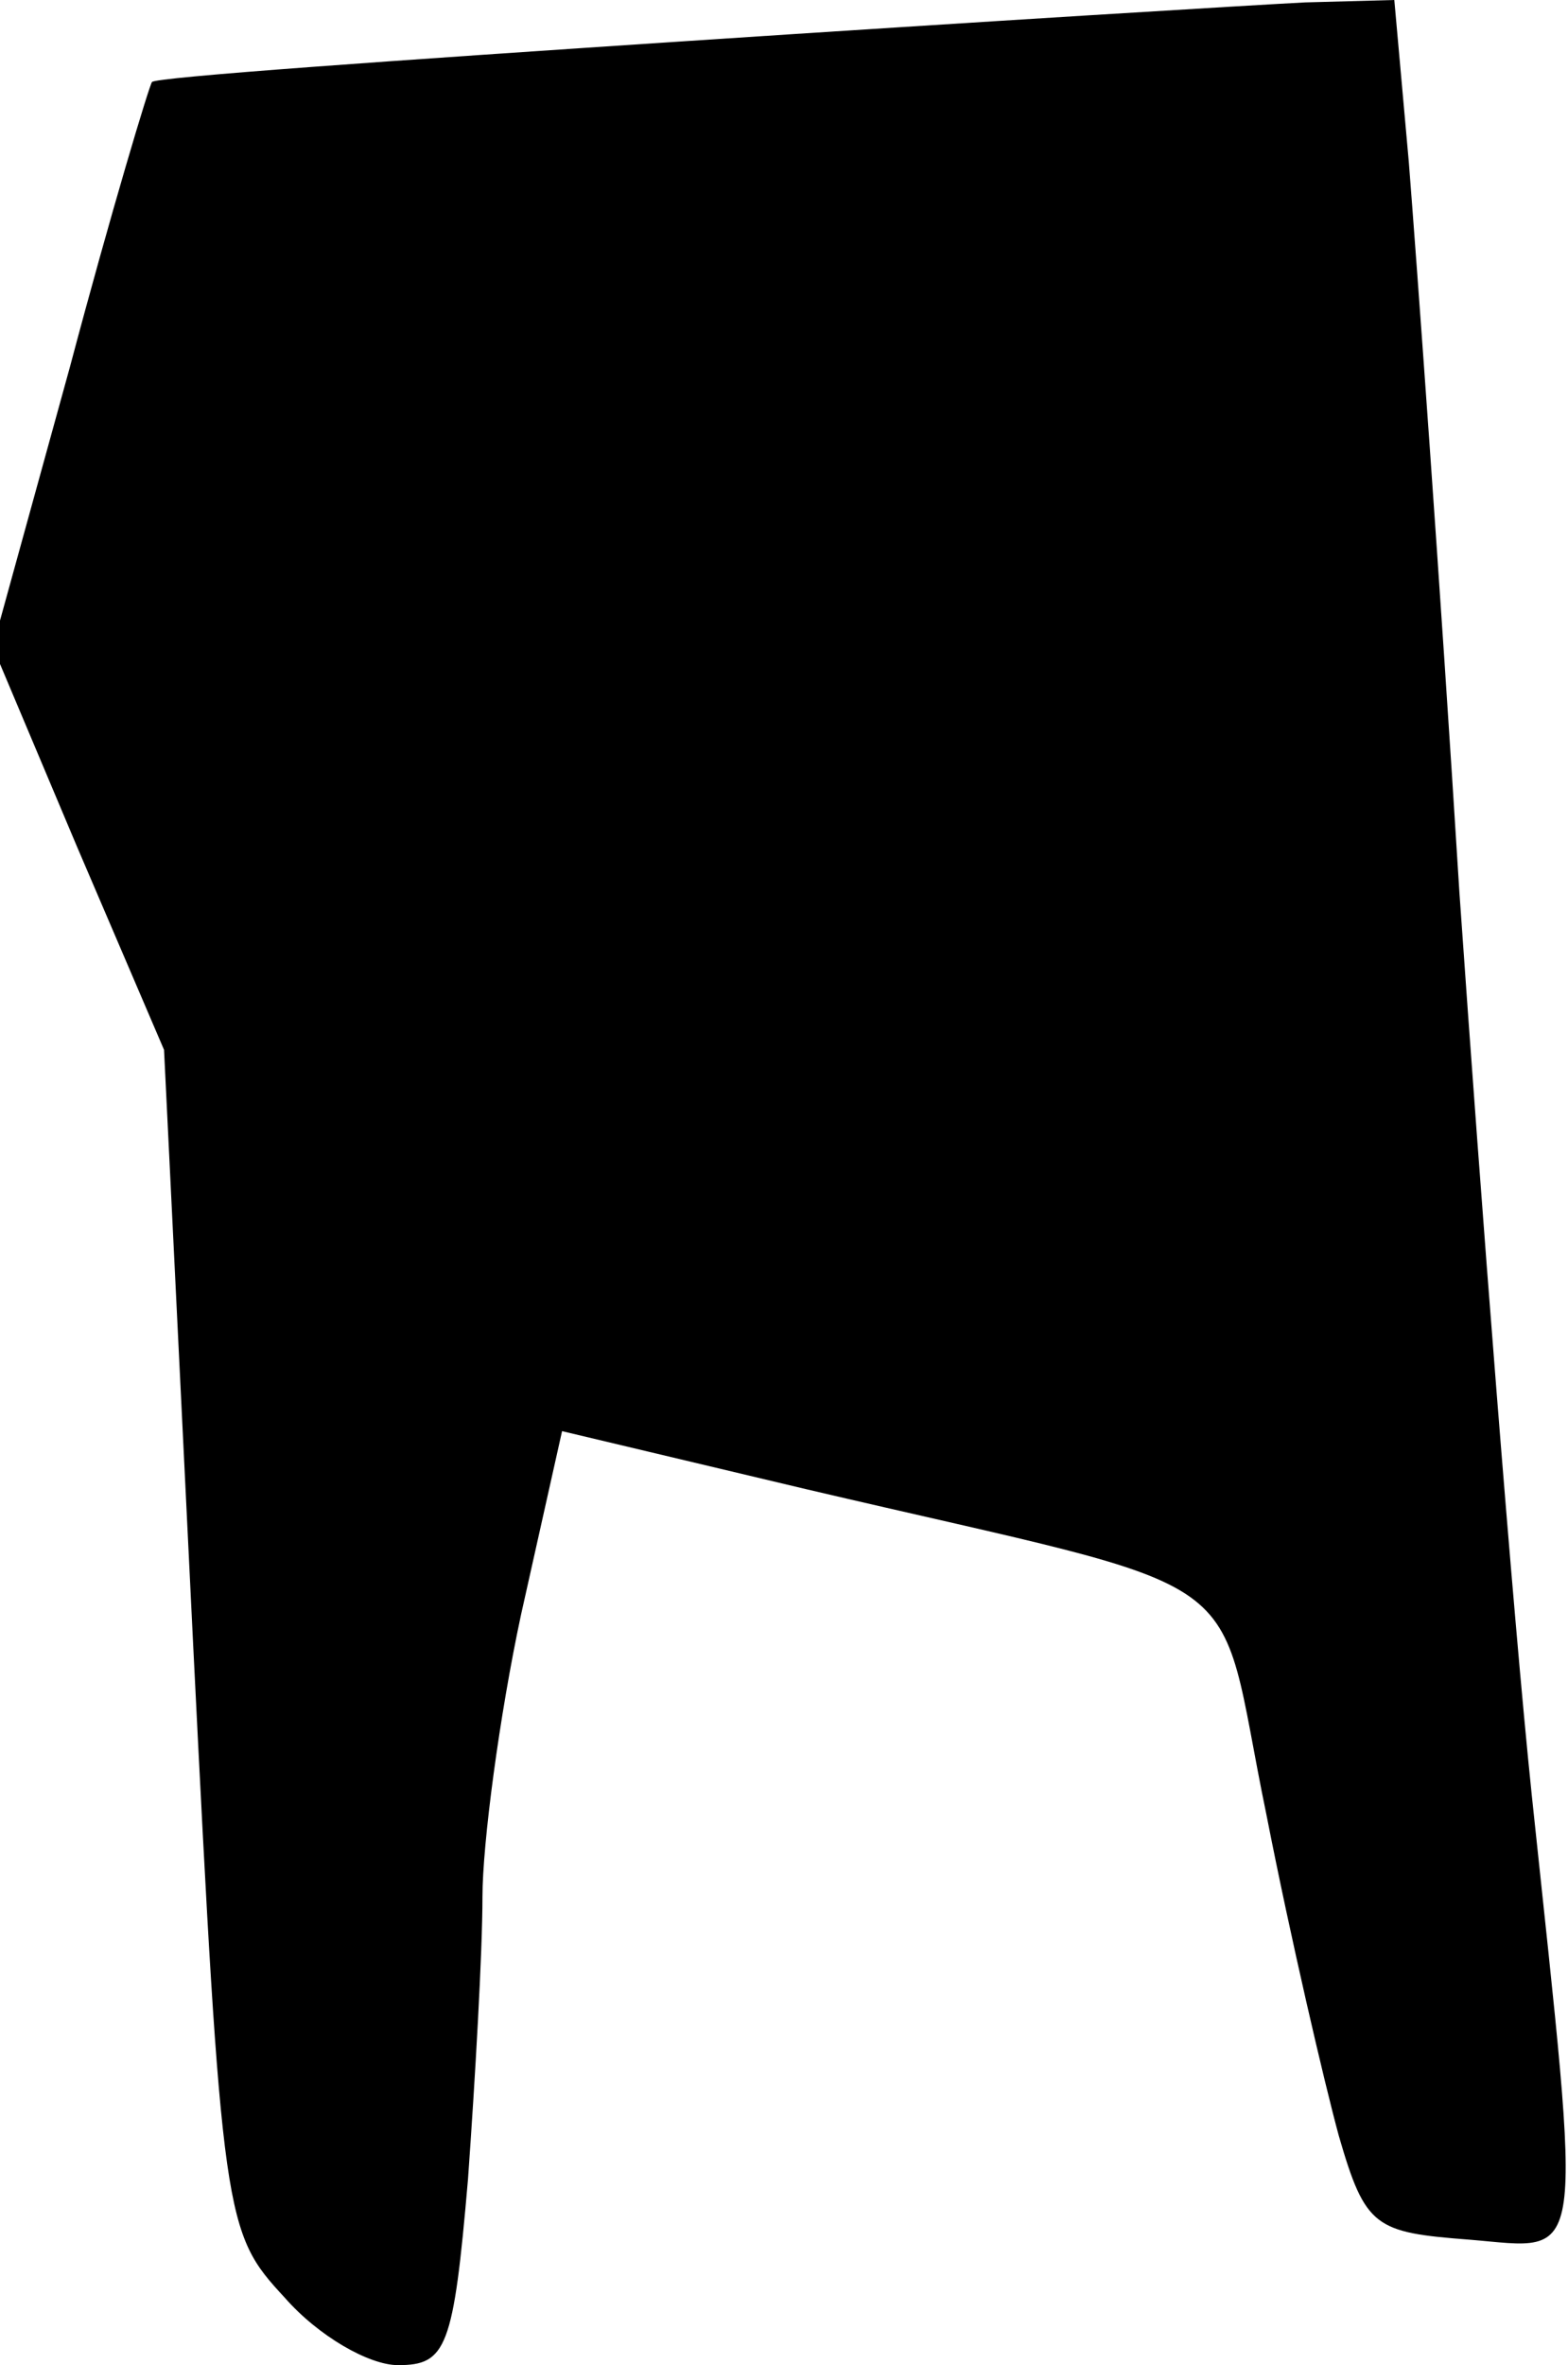<?xml version="1.0" standalone="no"?>
<!DOCTYPE svg PUBLIC "-//W3C//DTD SVG 20010904//EN"
 "http://www.w3.org/TR/2001/REC-SVG-20010904/DTD/svg10.dtd">
<svg version="1.0" xmlns="http://www.w3.org/2000/svg"
 width="65pt" height="98pt" viewBox="0 0 65 98"
 preserveAspectRatio="xMidYMid meet">
<g transform="translate(0,98) scale(0.1,-0.1)"
fill="#000000" stroke="none">
<path fill="#000000" stroke="none" d="M285 963 c-121 -8 -221 -15 -222 -17
-1 -1 -17 -54 -34 -118 l-32 -116 35 -83 36 -84 12 -245 c12 -241 13 -245 38
-272 14 -16 35 -28 47 -28 20 0 23 7 29 77 3 42 6 94 6 117 0 22 7 75 16 117
l17 76 101 -24 c192 -45 169 -29 191 -135 10 -51 24 -111 30 -133 11 -38 15
-40 54 -43 49 -4 47 -15 26 184 -8 77 -21 245 -30 374 -8 129 -18 265 -21 303
l-6 67 -37 -1 c-20 -1 -135 -8 -256 -16z"/>
</g>
</svg>
